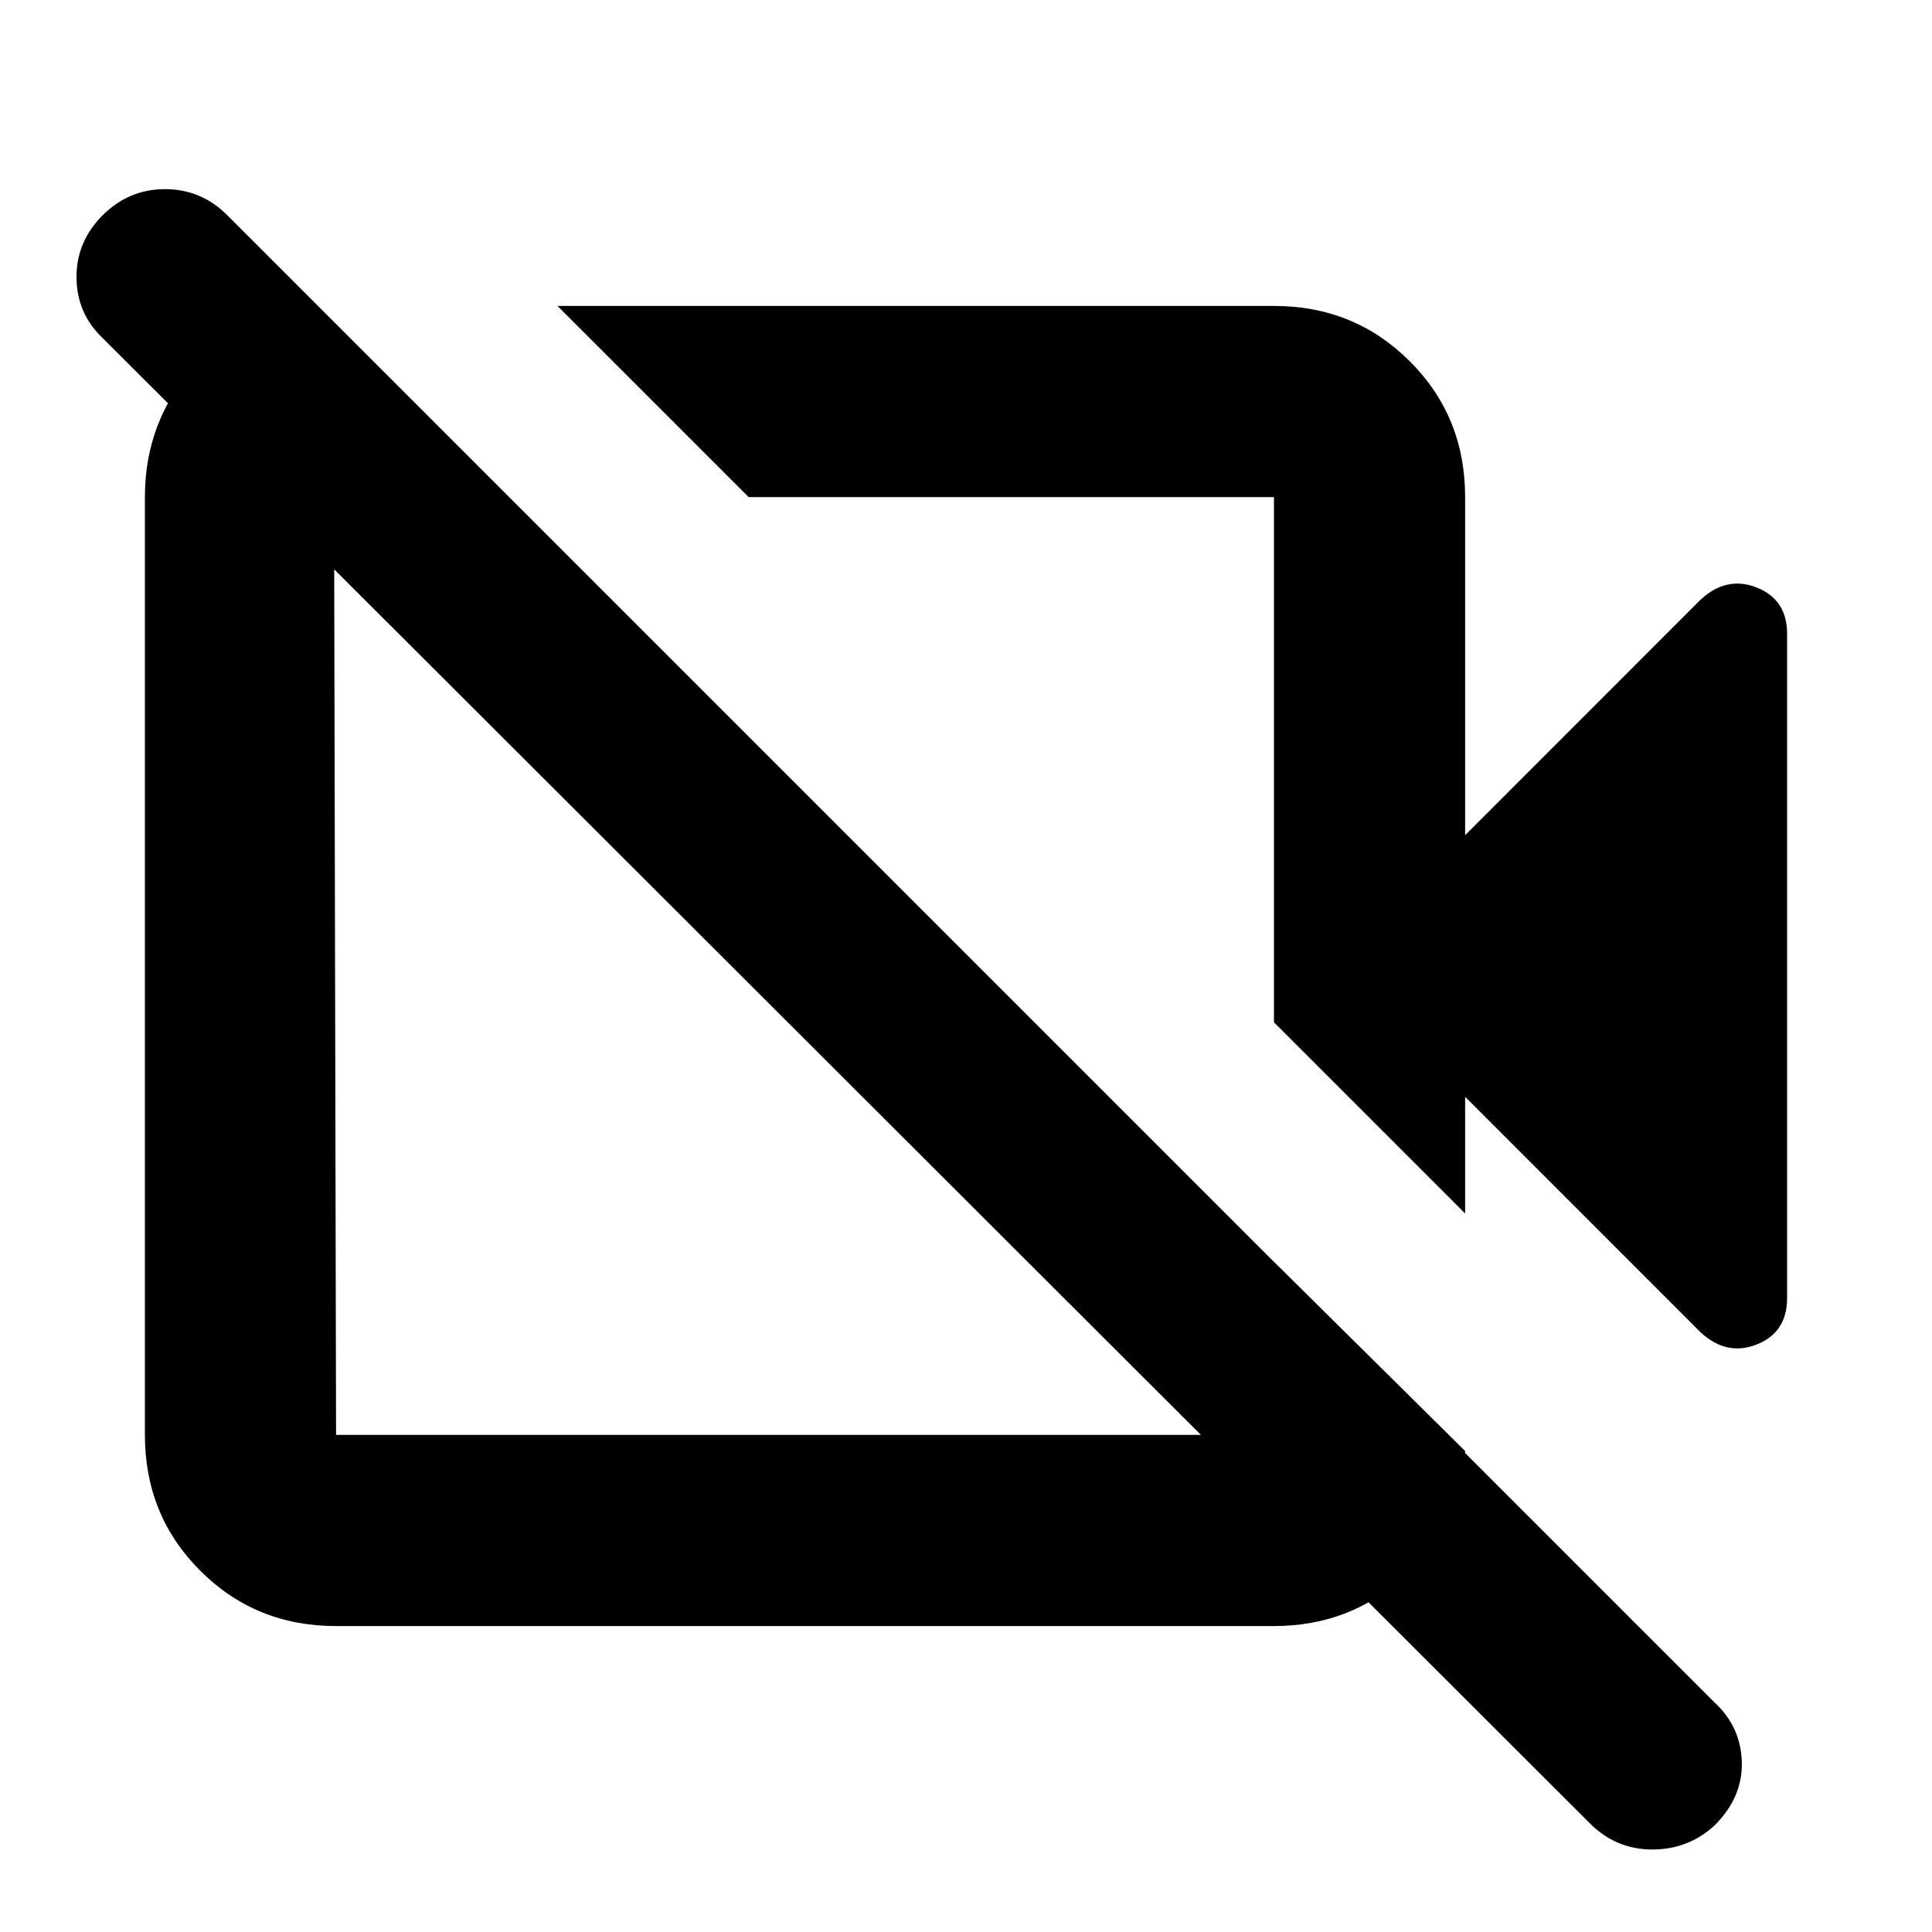 <svg xmlns="http://www.w3.org/2000/svg" height="20" width="20"><path d="m17.604 13.792-2.437-2.438v1.208l-1.979-1.979V5.146H7.75L5.771 3.167h7.417q.833 0 1.406.573.573.572.573 1.406v3.5l2.437-2.438q.271-.25.584-.125.312.125.312.479v6.876q0 .354-.312.479-.313.125-.584-.125Zm-1.146 5.083L1.042 3.479q-.25-.25-.25-.614 0-.365.27-.636.271-.271.646-.271t.646.271L17.75 17.625q.271.25.281.615.011.364-.281.656-.271.25-.646.25t-.646-.271ZM10.5 7.896ZM3.292 3.167l1.979 1.979H3.458l.021 9.708h9.709v-1.792l1.979 1.959q-.063.771-.625 1.291-.563.521-1.354.521H3.479q-.833 0-1.406-.573-.573-.572-.573-1.406V5.146q0-.792.521-1.365t1.291-.614Zm4.646 7.187Z"/></svg>